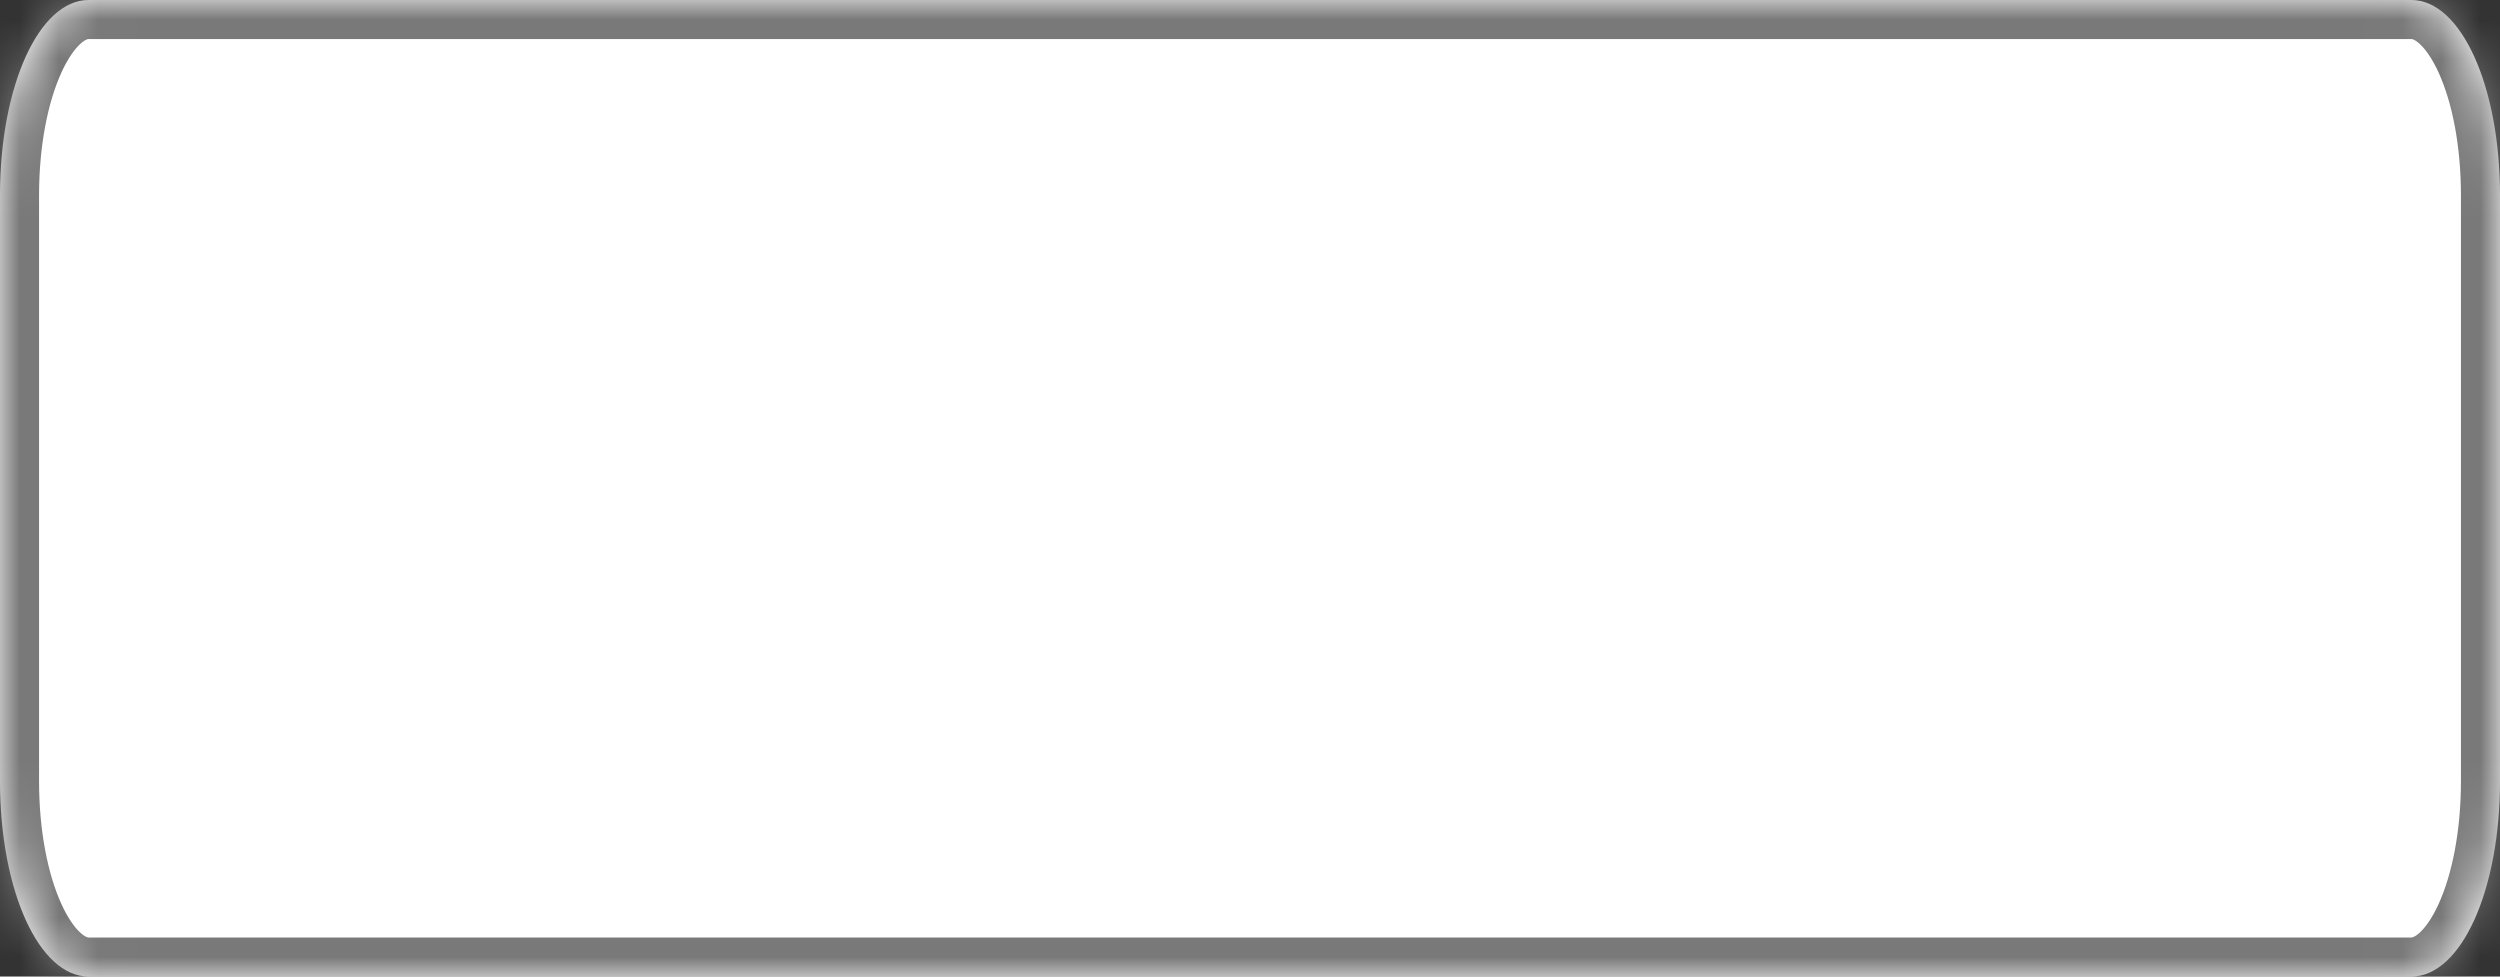 ﻿<?xml version="1.0" encoding="utf-8"?>
<svg version="1.1" xmlns:xlink="http://www.w3.org/1999/xlink" width="64px" height="25px" xmlns="http://www.w3.org/2000/svg">
  <rect width="100%" height="100%" fill="#333333" stroke="none"/>
  <defs>
    <mask fill="white" id="clip14">
      <path d="M 0 20  L 0 5  C 0 2.2  0.999 0  2.27 0  L 61.73 0  C 63.001 0  64 2.2  64 5  L 64 20  C 64 22.8  63.001 25  61.73 25  L 35.881 25  L 2.27 25  C 0.999 25  0 22.8  0 20  Z " fill-rule="evenodd" />
    </mask>
  </defs>
  <g transform="matrix(1 0 0 1 -760 -1243 )">
    <path d="M 0 20  L 0 5  C 0 2.2  0.999 0  2.27 0  L 61.73 0  C 63.001 0  64 2.2  64 5  L 64 20  C 64 22.8  63.001 25  61.73 25  L 35.881 25  L 2.27 25  C 0.999 25  0 22.8  0 20  Z " fill-rule="nonzero" fill="#ffffff" stroke="none" transform="matrix(1 0 0 1 760 1243 )" />
    <path d="M 0 20  L 0 5  C 0 2.2  0.999 0  2.27 0  L 61.73 0  C 63.001 0  64 2.2  64 5  L 64 20  C 64 22.8  63.001 25  61.73 25  L 35.881 25  L 2.27 25  C 0.999 25  0 22.8  0 20  Z " stroke-width="2" stroke="#797979" fill="none" transform="matrix(1 0 0 1 760 1243 )" mask="url(#clip14)" />
  </g>
</svg>